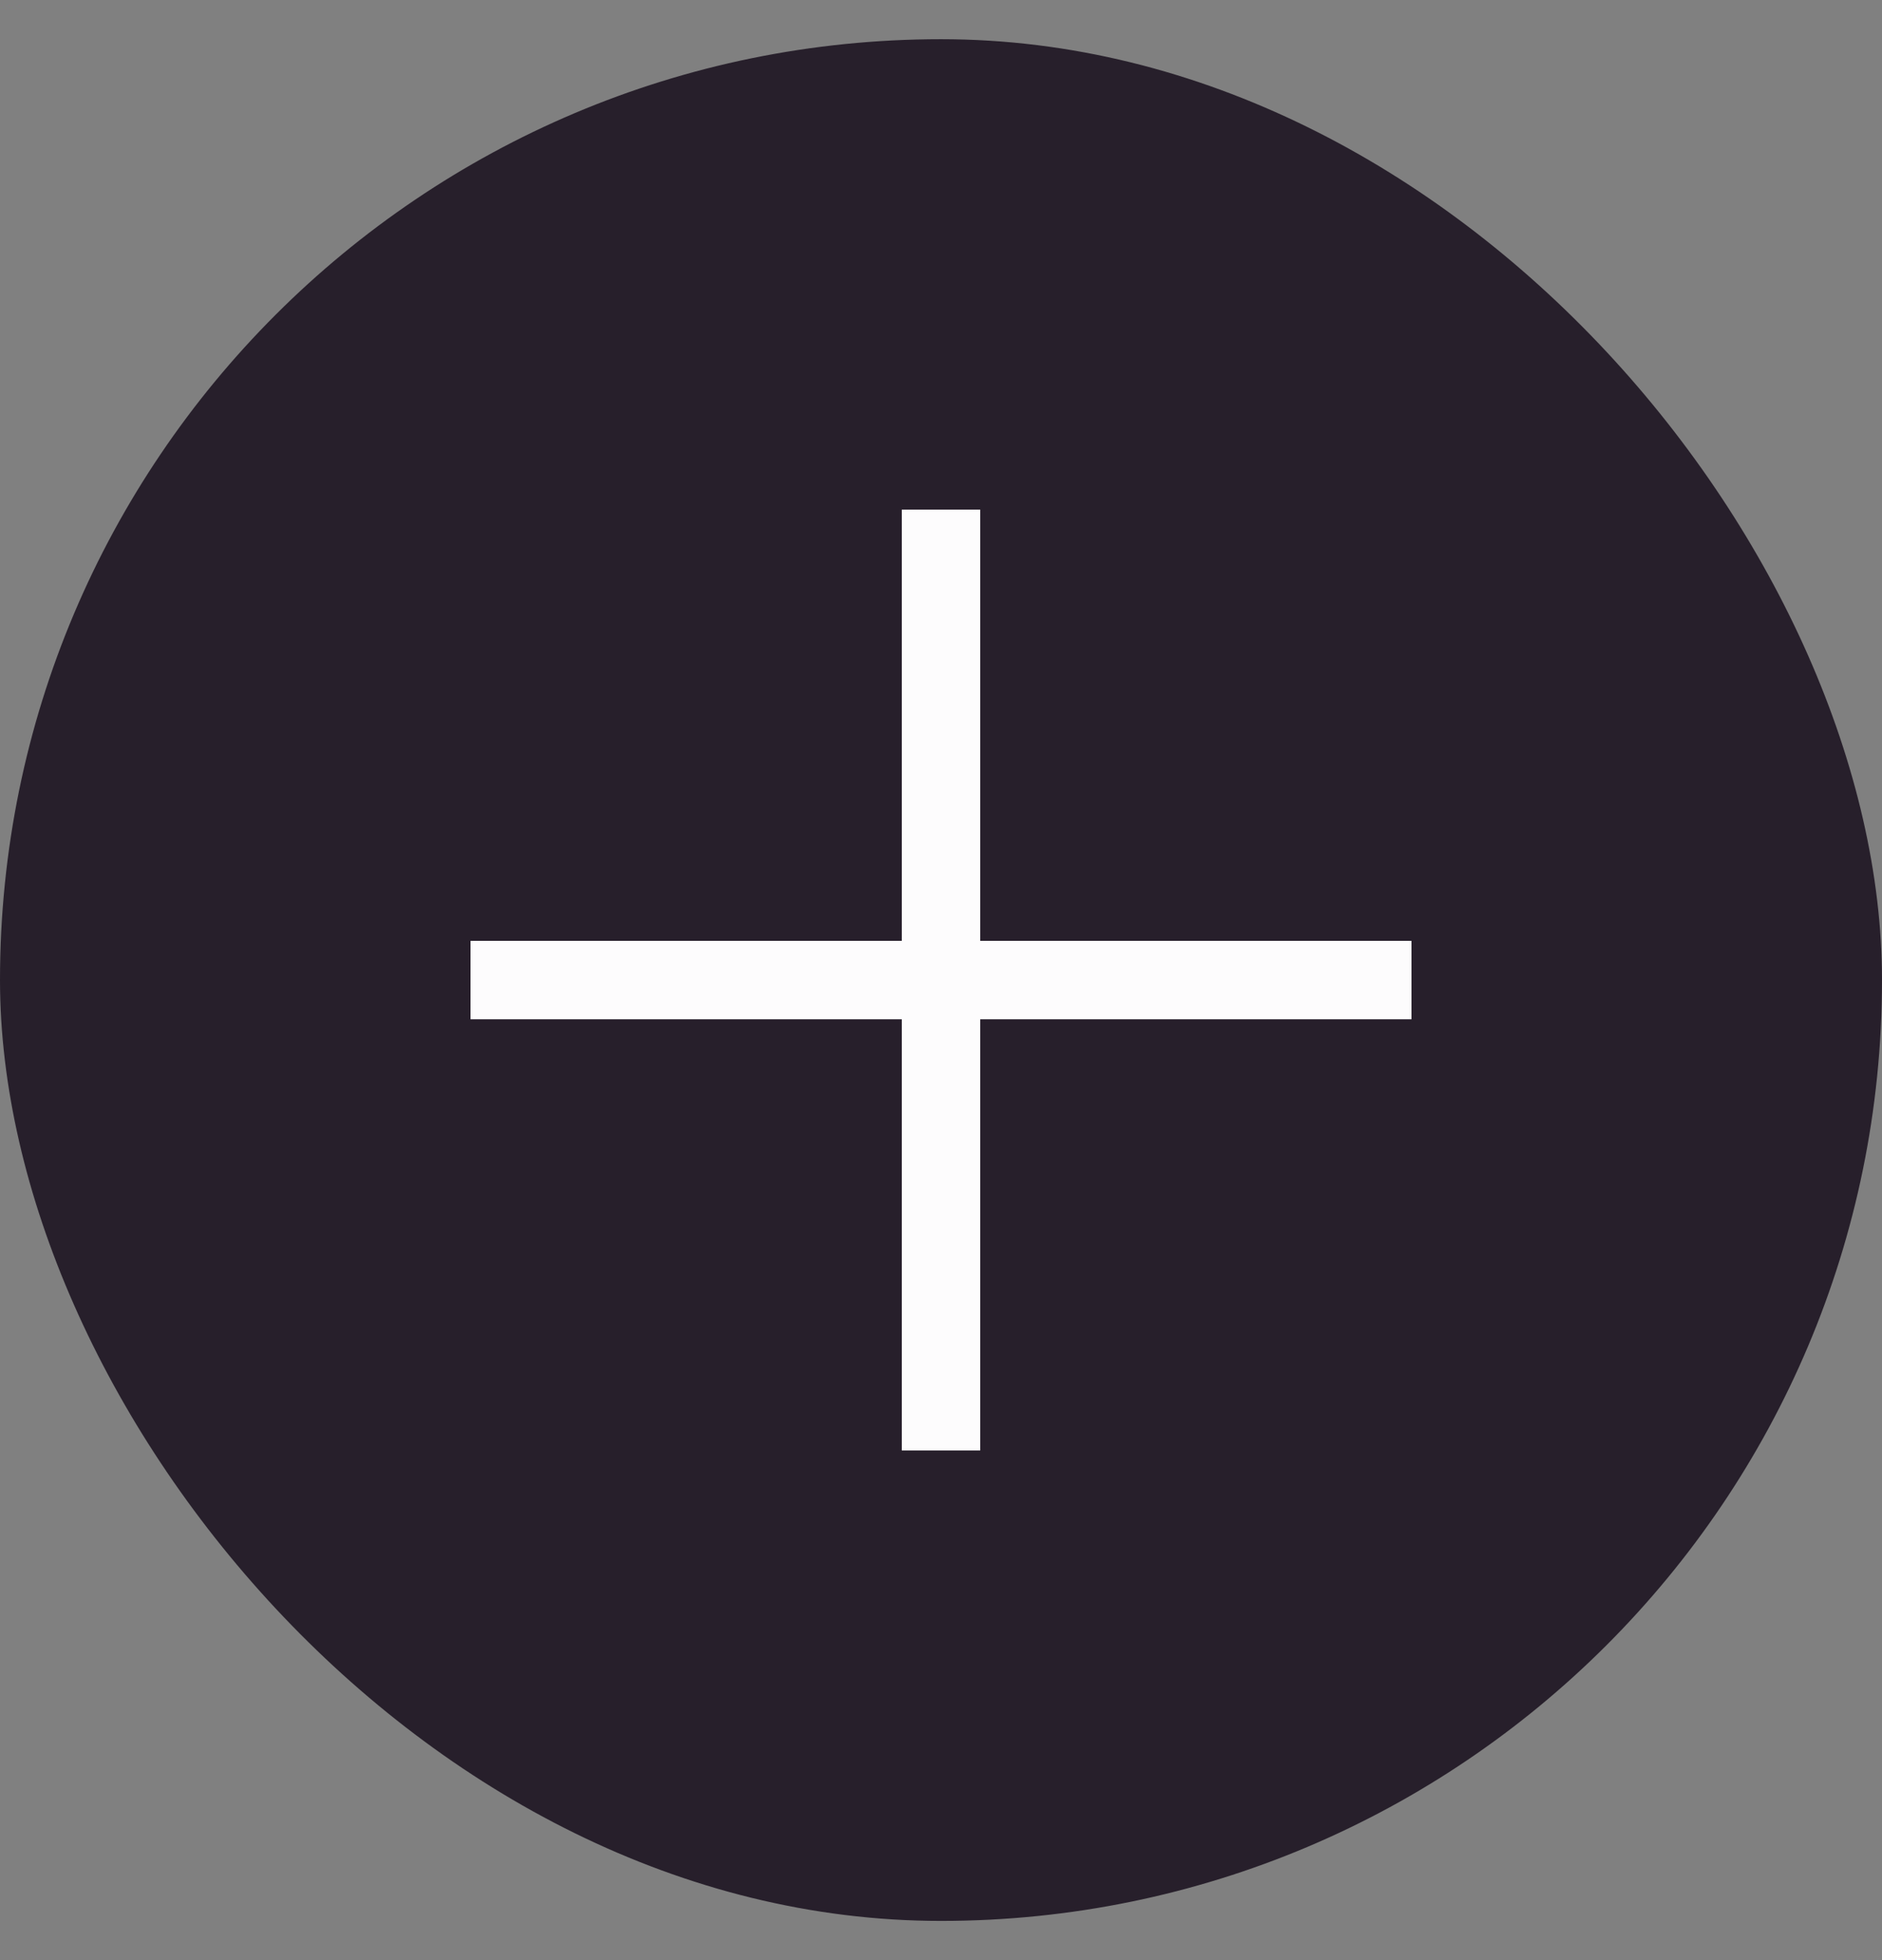 <svg width="24" height="25" viewBox="0 0 24 25" fill="none" xmlns="http://www.w3.org/2000/svg">
<rect x="0" y="0" width="24" height="25" fill="#808080" stroke="none"/>
<rect y="0.5" width="24" height="24" rx="12" fill="#271F2B"/>
<path fill-rule="evenodd" clip-rule="evenodd" d="M11.5 13V18.5H12.5V13H18V12H12.5V6.5H11.5V12H6V13H11.5Z" fill="#FDFCFD"/>
</svg>
